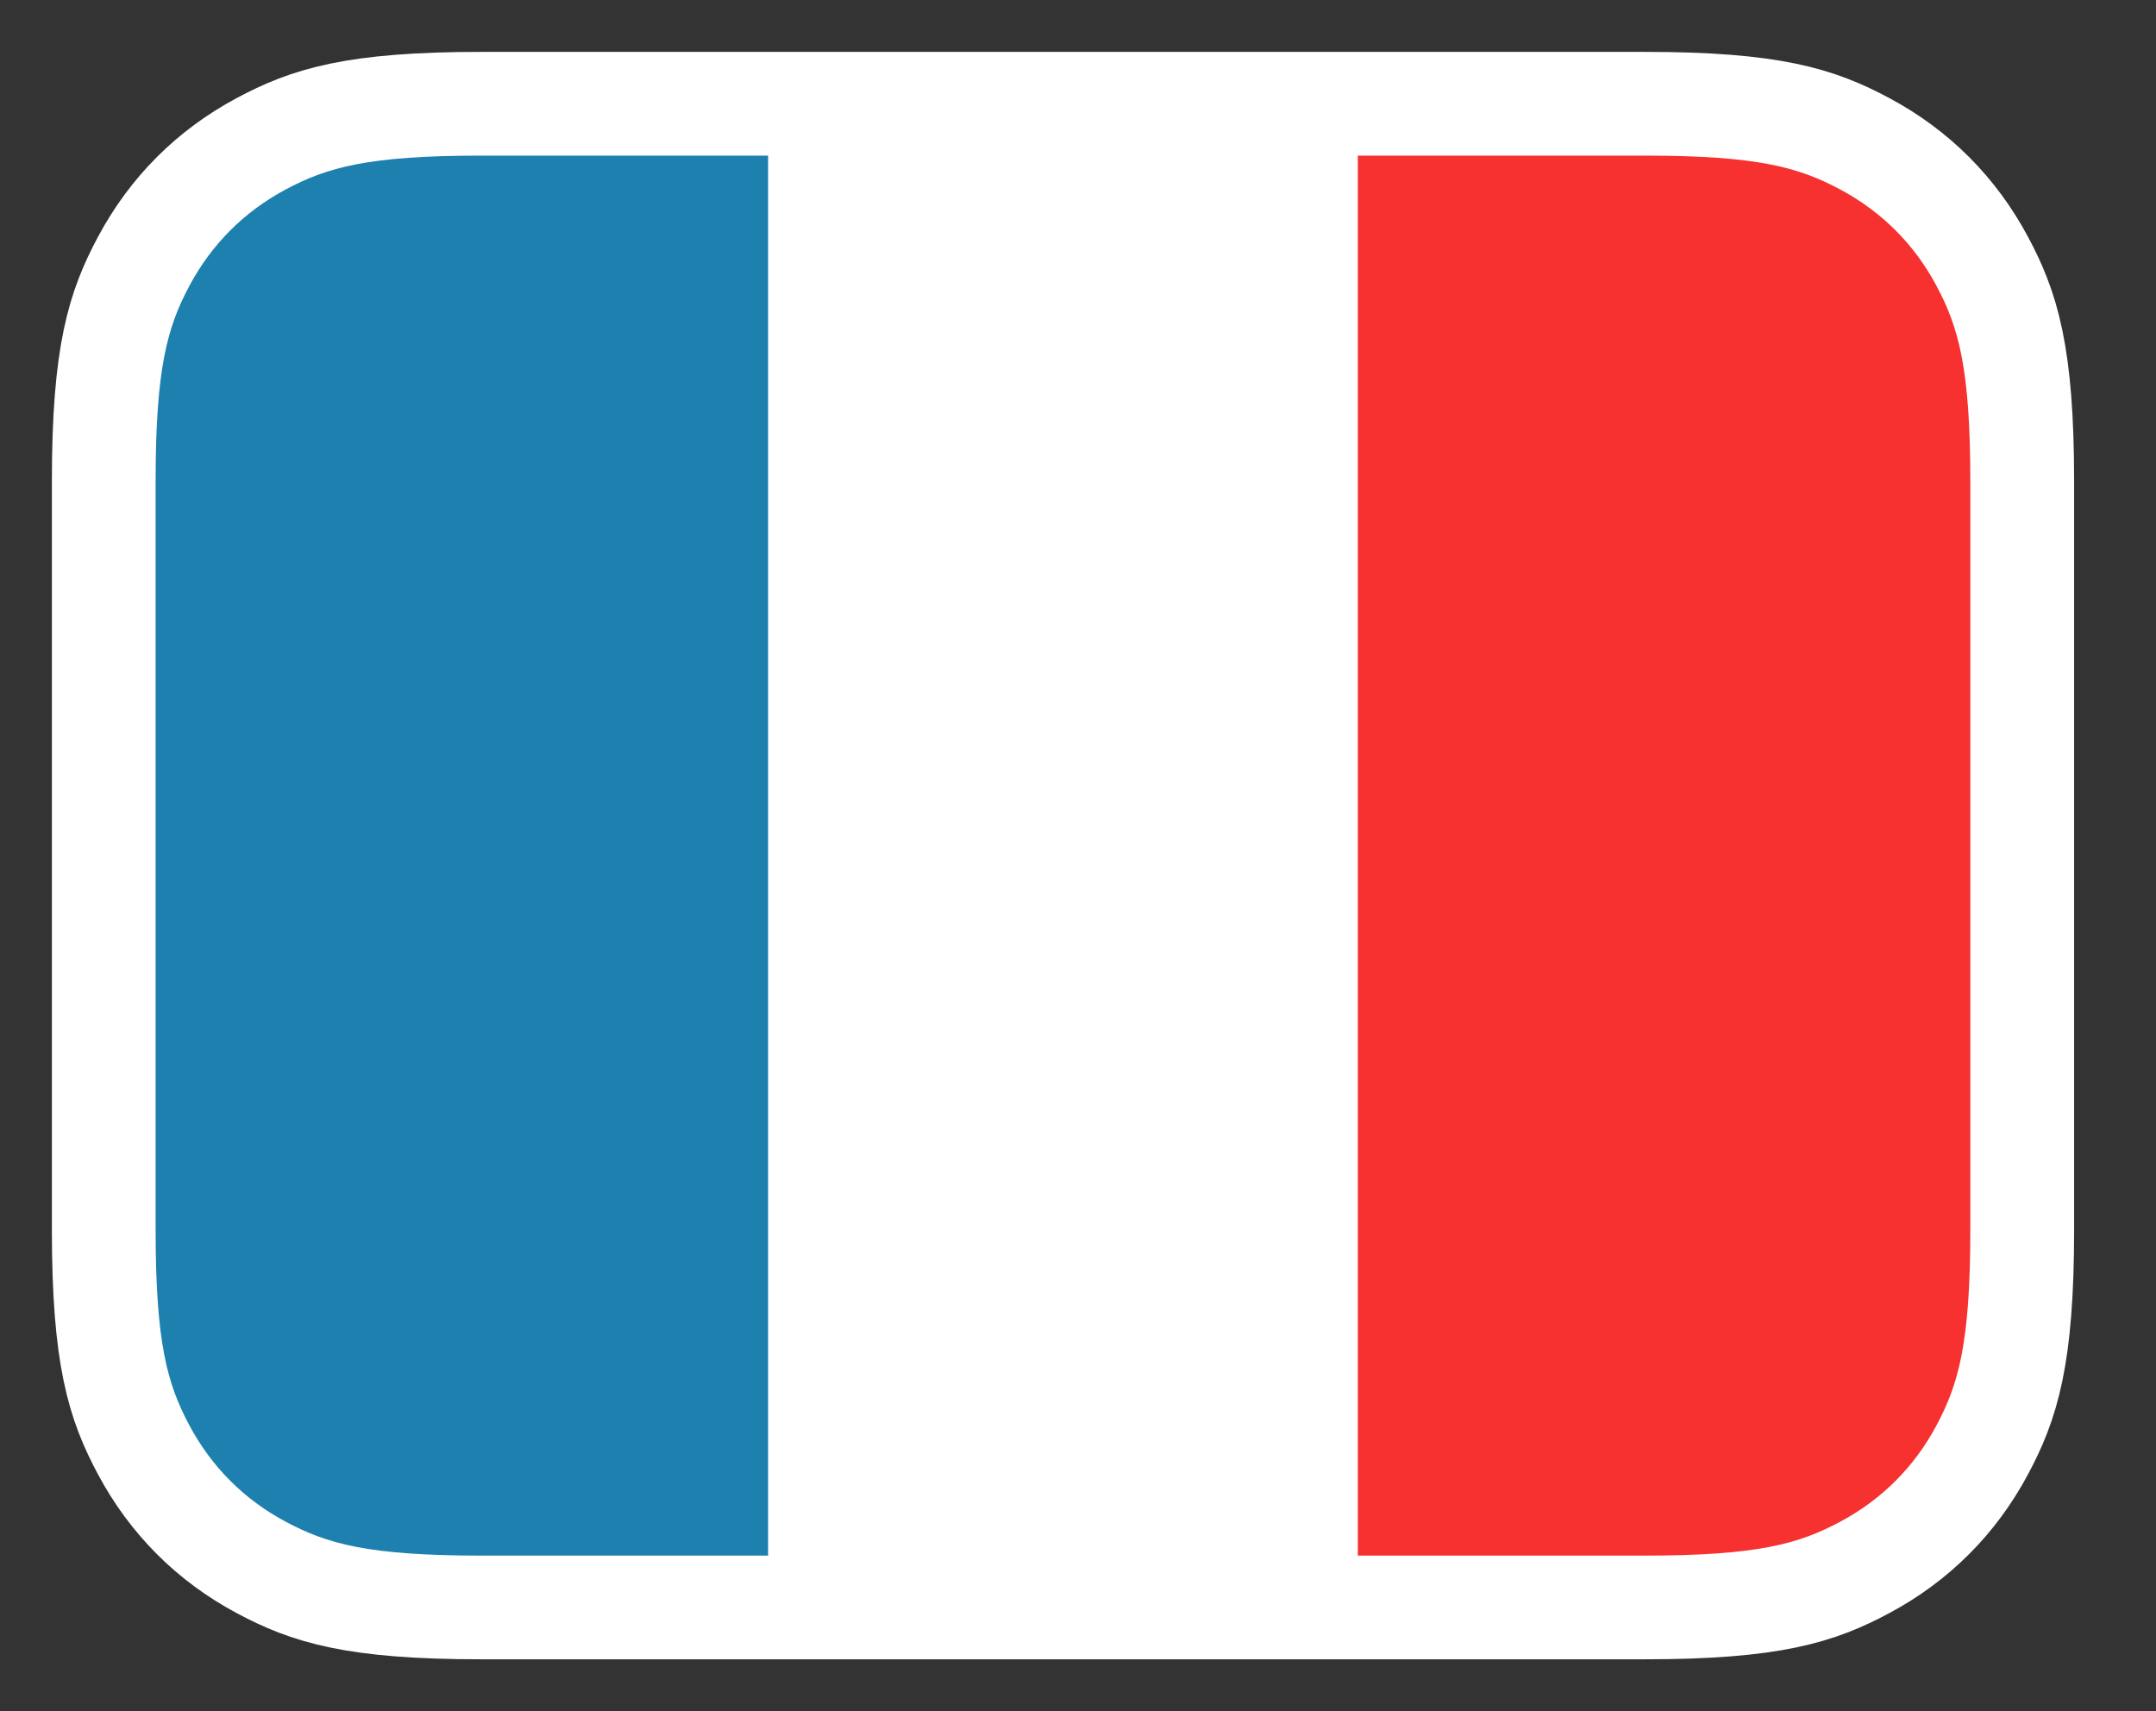 <svg width="63" height="50" viewBox="0 0 63 50" fill="none" xmlns="http://www.w3.org/2000/svg">
<rect x="0" y="0" width="63" height="50" fill="#333333" stroke="none"/>
<path d="M48.059 3.031H14.064C10.325 3.031 8.991 3.474 7.63 4.202C6.152 4.992 4.992 6.152 4.202 7.63C3.474 8.991 3.031 10.325 3.031 14.064V35.938C3.031 39.677 3.474 41.011 4.202 42.372C4.992 43.85 6.152 45.01 7.63 45.8C8.991 46.528 10.325 46.971 14.064 46.971H48.059C51.798 46.971 53.132 46.528 54.493 45.8C55.971 45.01 57.131 43.85 57.921 42.372C58.649 41.011 59.092 39.677 59.092 35.938V14.064C59.092 10.325 58.649 8.991 57.921 7.63C57.131 6.152 55.971 4.992 54.493 4.202C53.132 3.474 51.798 3.031 48.059 3.031Z" fill="white" stroke="white" stroke-width="3.03"/>
<path d="M22.445 4.547V45.456H14.064C10.755 45.456 9.555 45.111 8.345 44.464C7.135 43.817 6.186 42.868 5.538 41.658C4.891 40.448 4.547 39.248 4.547 35.938V14.064C4.547 10.755 4.891 9.555 5.538 8.345C6.186 7.135 7.135 6.186 8.345 5.538C9.555 4.891 10.755 4.547 14.064 4.547H22.445Z" fill="#1D80AE"/>
<path d="M39.676 4.547H48.056C51.365 4.547 52.566 4.891 53.775 5.538C54.985 6.186 55.935 7.135 56.582 8.345C57.229 9.555 57.574 10.755 57.574 14.064V35.938C57.574 39.248 57.229 40.448 56.582 41.658C55.935 42.868 54.985 43.817 53.775 44.464C52.566 45.111 51.365 45.456 48.056 45.456H39.676V4.547Z" fill="#F73030"/>
</svg>
